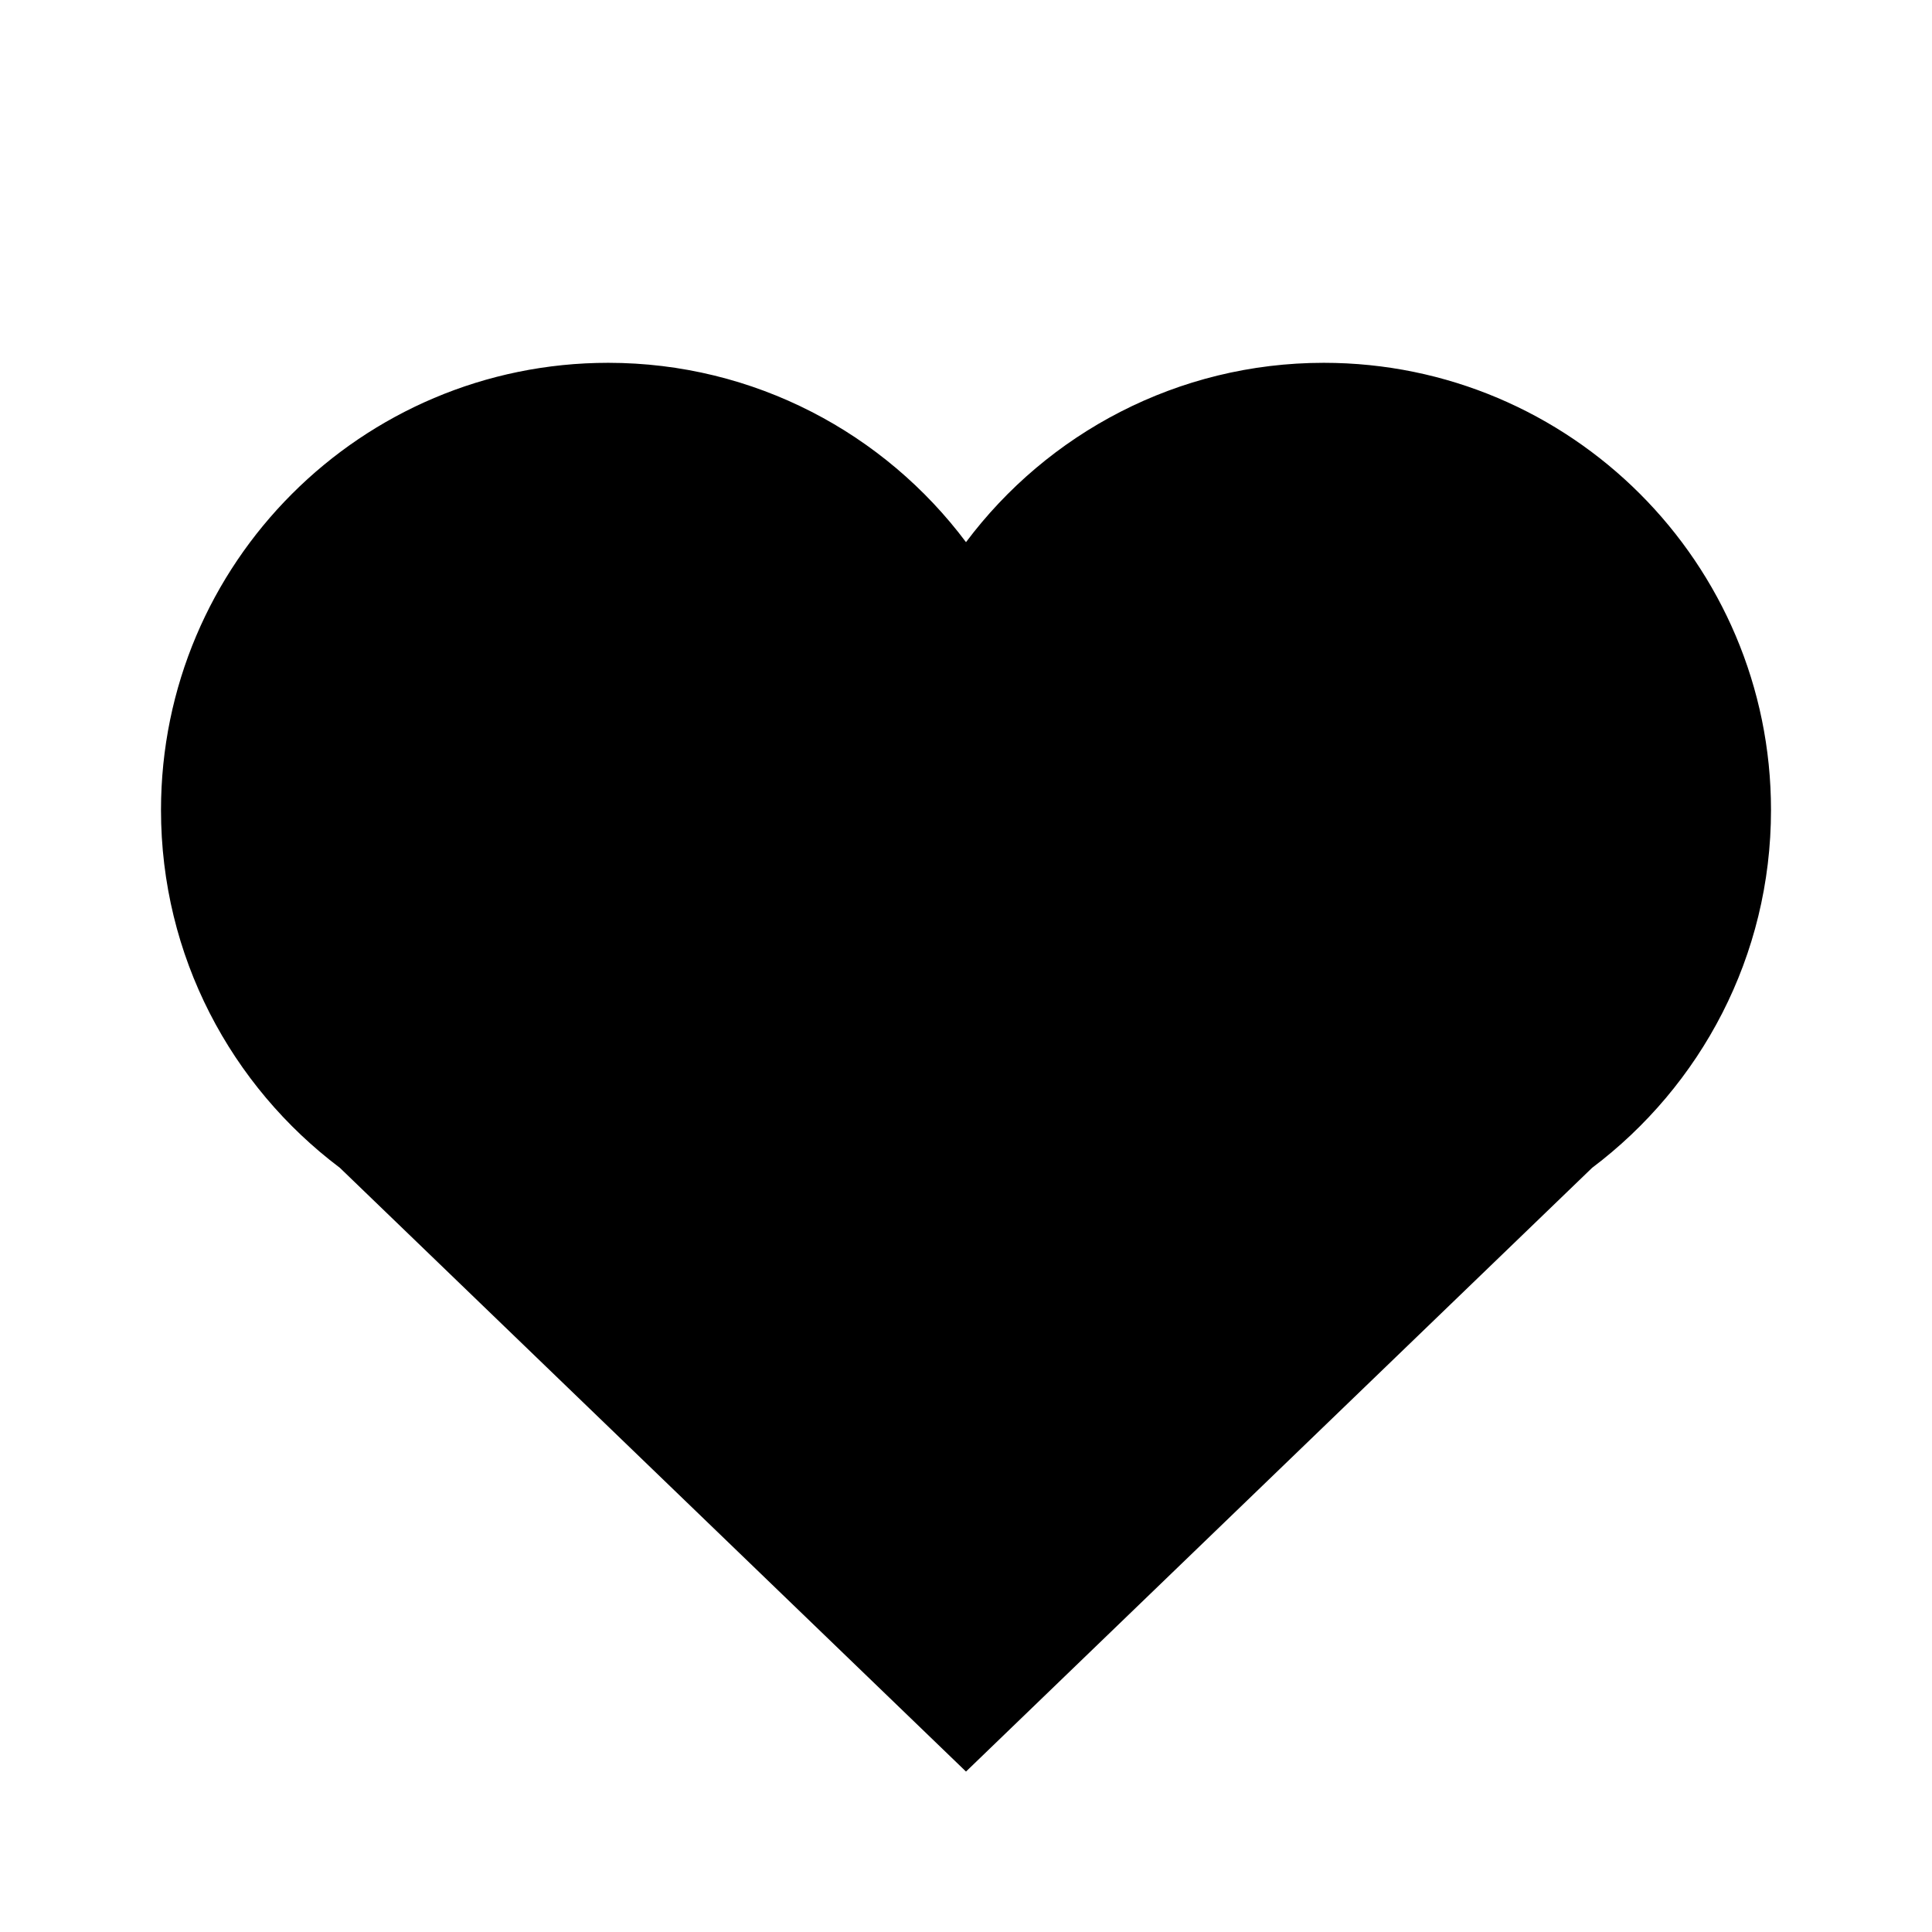 <?xml version="1.0" encoding="utf-8"?><svg xmlns="http://www.w3.org/2000/svg"  height="48" viewBox="0 0 48 48" width="48"><path d="M0 0h48v48H0z" fill="none"/>
<g id="Shopicon">
	<path d="M44,20.125c0-6.133-4.978-11.111-11.111-11.111c-3.633,0-6.867,1.756-8.889,4.456c-2.022-2.7-5.256-4.456-8.889-4.456
		C8.978,9.014,4,13.991,4,20.125c0,3.633,1.744,6.855,4.444,8.889l15.556,15l15.556-15C42.255,26.98,44,23.758,44,20.125z"/>
</g>
</svg>
